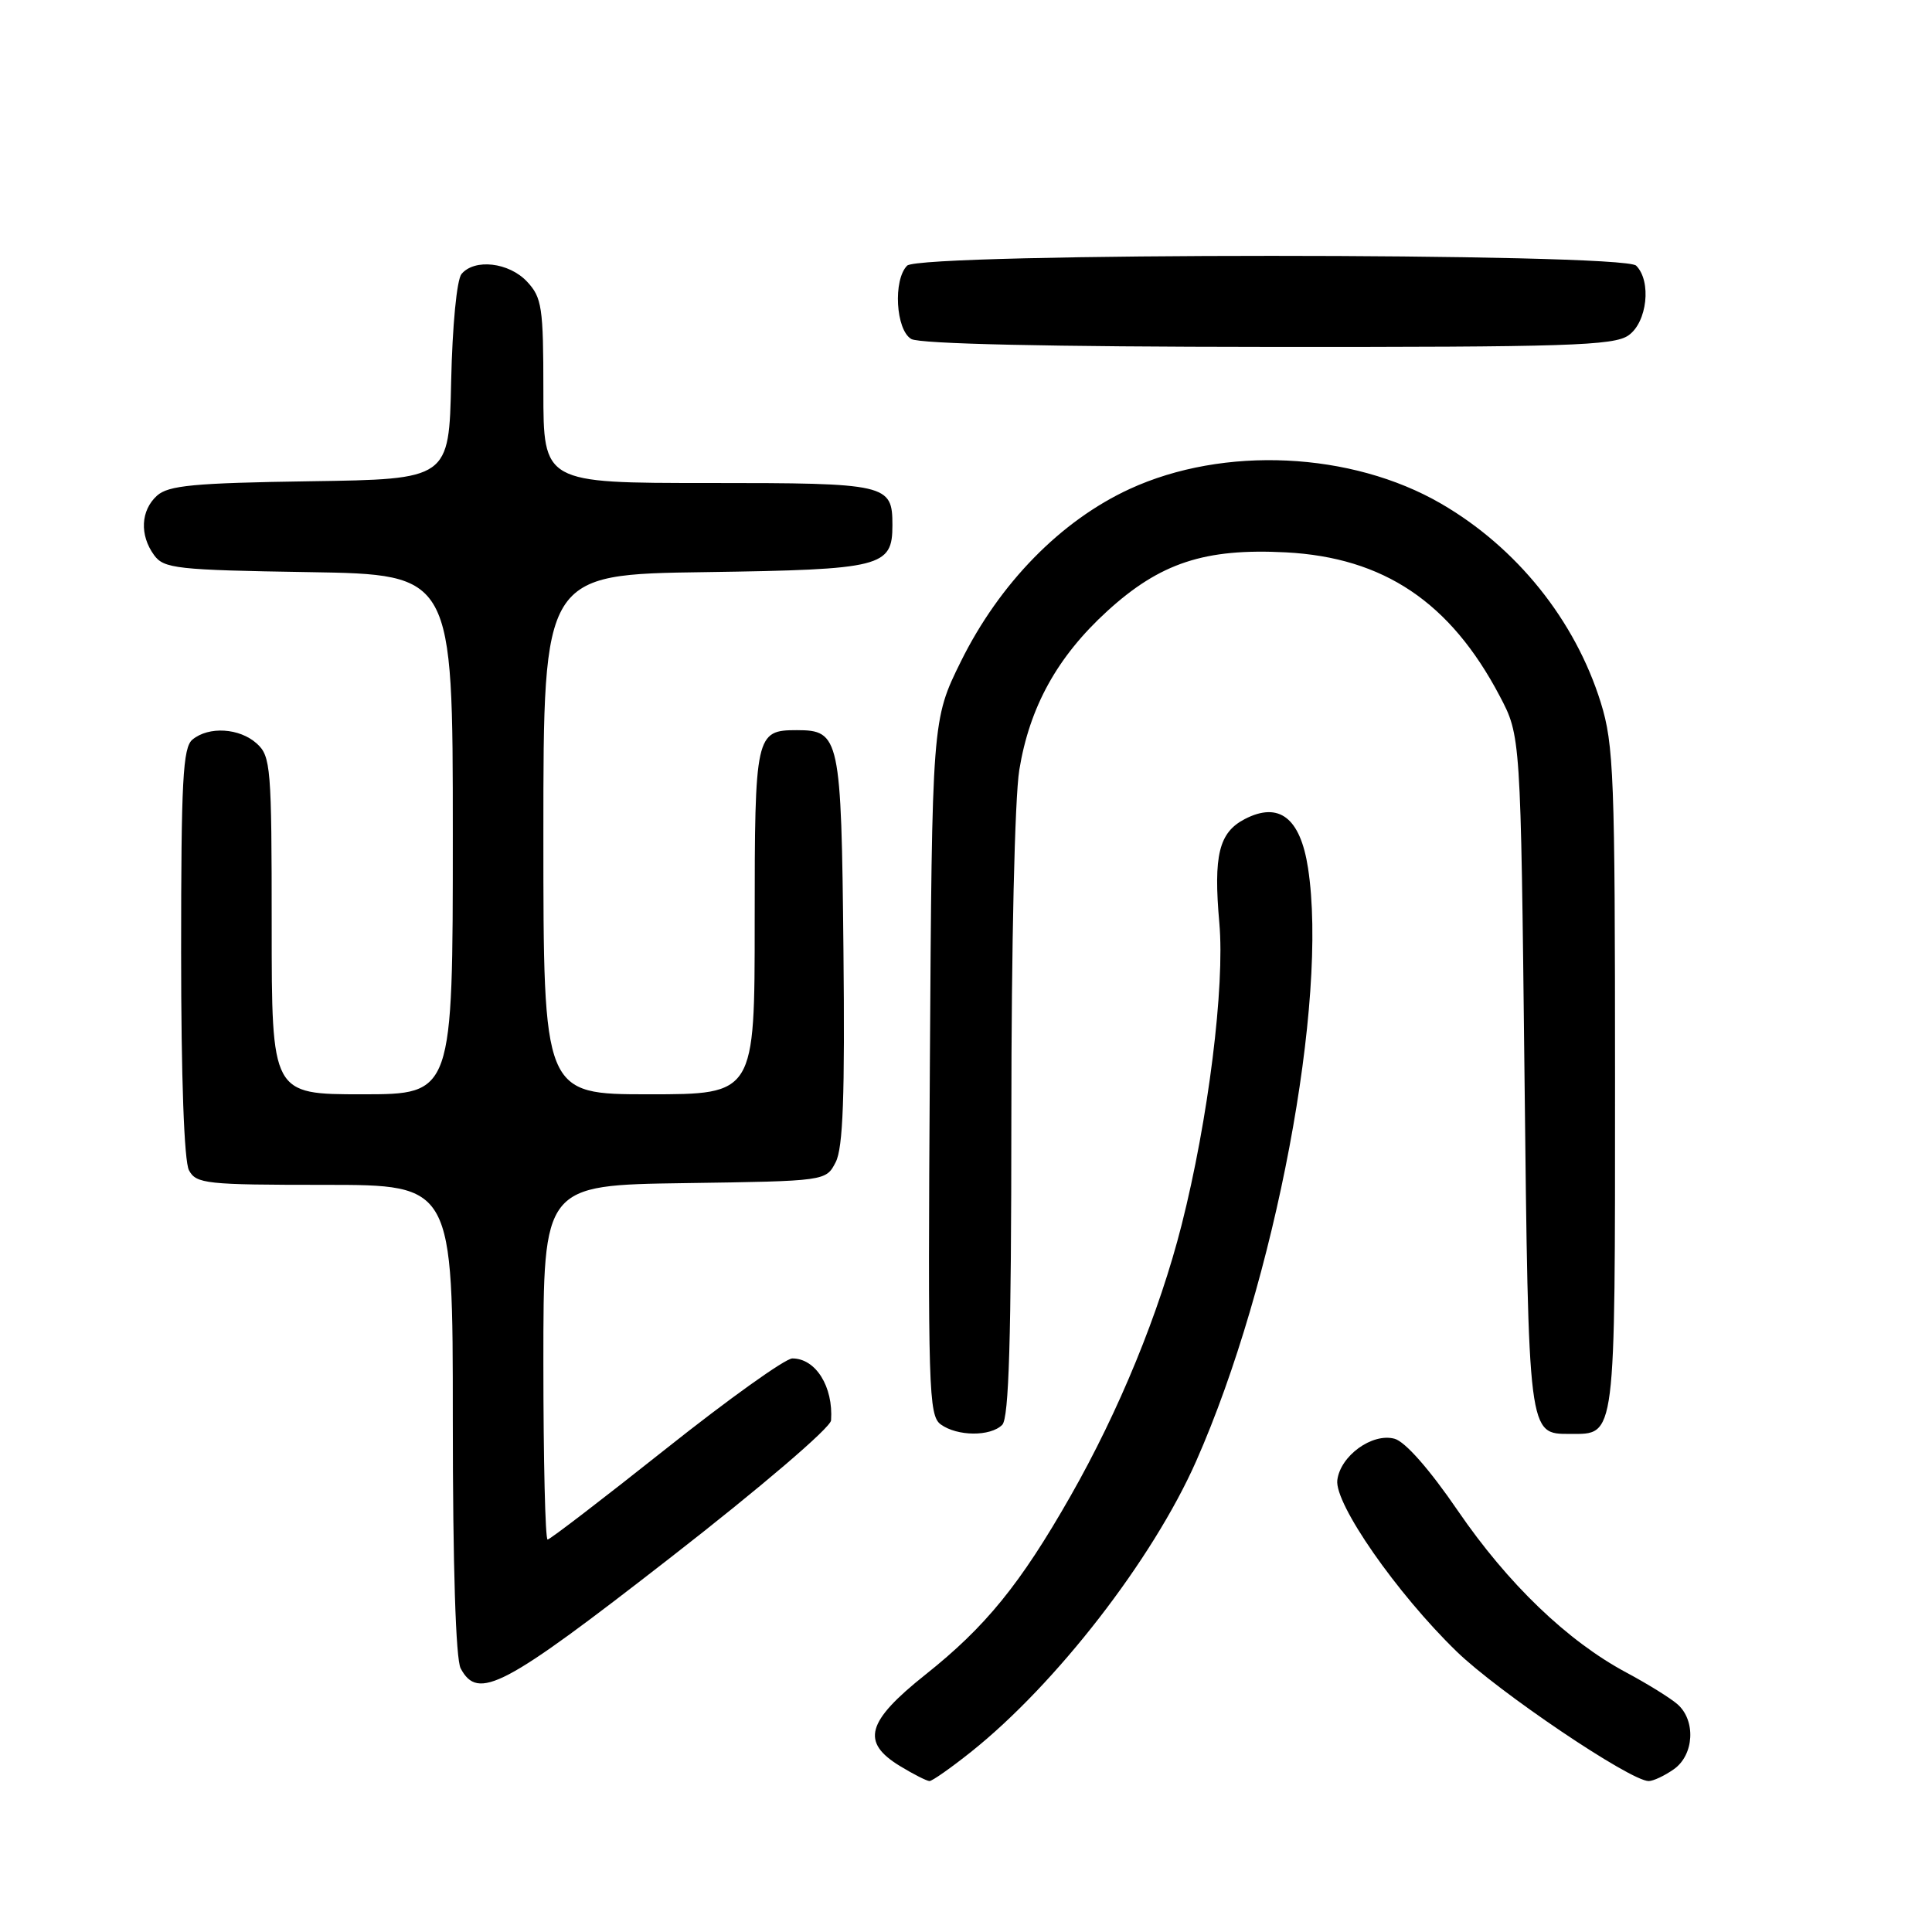 <?xml version="1.0" encoding="UTF-8" standalone="no"?>
<!DOCTYPE svg PUBLIC "-//W3C//DTD SVG 1.1//EN" "http://www.w3.org/Graphics/SVG/1.1/DTD/svg11.dtd" >
<svg xmlns="http://www.w3.org/2000/svg" xmlns:xlink="http://www.w3.org/1999/xlink" version="1.1" viewBox="0 0 256 256">
 <g >
 <path fill="currentColor"
d=" M 128.66 232.14 C 139.94 223.15 152.74 206.63 158.49 193.63 C 168.97 169.93 176.02 132.55 173.32 115.02 C 172.30 108.36 169.48 106.18 164.94 108.53 C 161.51 110.31 160.77 113.33 161.57 122.32 C 162.31 130.72 160.11 148.35 156.57 162.31 C 153.62 173.93 148.29 186.94 141.83 198.27 C 135.20 209.90 130.60 215.56 122.62 221.90 C 114.81 228.12 114.05 230.84 119.25 234.01 C 121.04 235.10 122.80 235.99 123.16 236.00 C 123.52 236.00 126.00 234.26 128.66 232.14 Z  M 221.78 234.44 C 224.49 232.55 224.74 227.95 222.25 225.80 C 221.29 224.97 218.25 223.09 215.50 221.62 C 207.69 217.44 199.81 209.87 193.16 200.16 C 189.42 194.69 186.18 191.01 184.78 190.64 C 181.82 189.84 177.60 192.90 177.20 196.13 C 176.82 199.26 185.06 211.11 192.99 218.81 C 198.47 224.15 216.03 236.00 218.46 236.00 C 219.06 236.00 220.56 235.30 221.78 234.44 Z  M 88.75 206.46 C 100.79 197.10 110.05 189.18 110.12 188.21 C 110.43 183.75 108.09 180.00 104.99 180.00 C 104.06 180.00 96.51 185.40 88.21 192.00 C 79.90 198.60 72.86 204.00 72.56 204.00 C 72.25 204.00 72.00 193.43 72.00 180.52 C 72.00 157.04 72.00 157.04 90.72 156.77 C 109.44 156.50 109.44 156.50 110.73 154.00 C 111.71 152.11 111.96 145.24 111.76 125.78 C 111.48 97.70 111.27 96.75 105.59 96.75 C 100.12 96.75 100.00 97.28 100.00 122.12 C 100.00 145.00 100.00 145.00 86.00 145.00 C 72.00 145.00 72.00 145.00 72.00 110.56 C 72.00 76.11 72.00 76.11 93.47 75.81 C 116.89 75.47 118.25 75.13 118.25 69.59 C 118.25 64.14 117.63 64.00 93.88 64.00 C 72.00 64.00 72.00 64.00 72.00 51.81 C 72.00 40.68 71.81 39.43 69.83 37.31 C 67.43 34.76 62.88 34.24 61.15 36.31 C 60.53 37.07 59.94 43.12 59.78 50.56 C 59.50 63.50 59.50 63.50 41.05 63.77 C 25.66 64.00 22.31 64.32 20.80 65.68 C 18.64 67.64 18.48 70.90 20.42 73.56 C 21.72 75.34 23.38 75.53 40.92 75.81 C 60.00 76.12 60.00 76.12 60.00 110.56 C 60.00 145.00 60.00 145.00 48.00 145.00 C 36.00 145.00 36.00 145.00 36.00 122.65 C 36.00 101.71 35.88 100.20 34.03 98.53 C 31.75 96.46 27.66 96.21 25.50 98.00 C 24.23 99.05 24.00 103.43 24.00 126.19 C 24.00 142.85 24.40 153.87 25.04 155.07 C 26.00 156.86 27.29 157.00 43.04 157.00 C 60.00 157.00 60.00 157.00 60.00 188.07 C 60.00 207.57 60.39 219.85 61.04 221.07 C 63.35 225.39 66.69 223.63 88.75 206.46 Z  M 132.80 188.80 C 133.69 187.91 134.00 177.47 134.01 148.05 C 134.01 125.25 134.46 105.76 135.06 102.03 C 136.42 93.68 140.10 87.02 146.70 80.99 C 153.72 74.58 159.64 72.63 170.38 73.19 C 183.35 73.87 192.17 79.79 198.71 92.21 C 201.50 97.50 201.50 97.50 202.00 142.10 C 202.54 190.47 202.48 190.00 208.05 190.00 C 214.14 190.00 214.00 191.12 214.00 143.02 C 214.00 102.80 213.84 98.68 212.11 93.09 C 208.71 82.18 200.98 72.55 190.94 66.73 C 179.07 59.85 162.14 59.05 149.67 64.80 C 140.56 69.00 132.45 77.29 127.33 87.63 C 123.50 95.39 123.50 95.39 123.21 141.43 C 122.94 184.12 123.05 187.56 124.65 188.74 C 126.84 190.33 131.23 190.37 132.80 188.80 Z  M 215.78 44.44 C 218.26 42.71 218.86 37.26 216.80 35.20 C 215.07 33.47 121.93 33.47 120.20 35.20 C 118.32 37.08 118.69 43.72 120.75 44.92 C 121.87 45.57 138.97 45.95 168.03 45.97 C 207.65 46.00 213.84 45.80 215.78 44.44 Z "/>
</g>
</svg>
